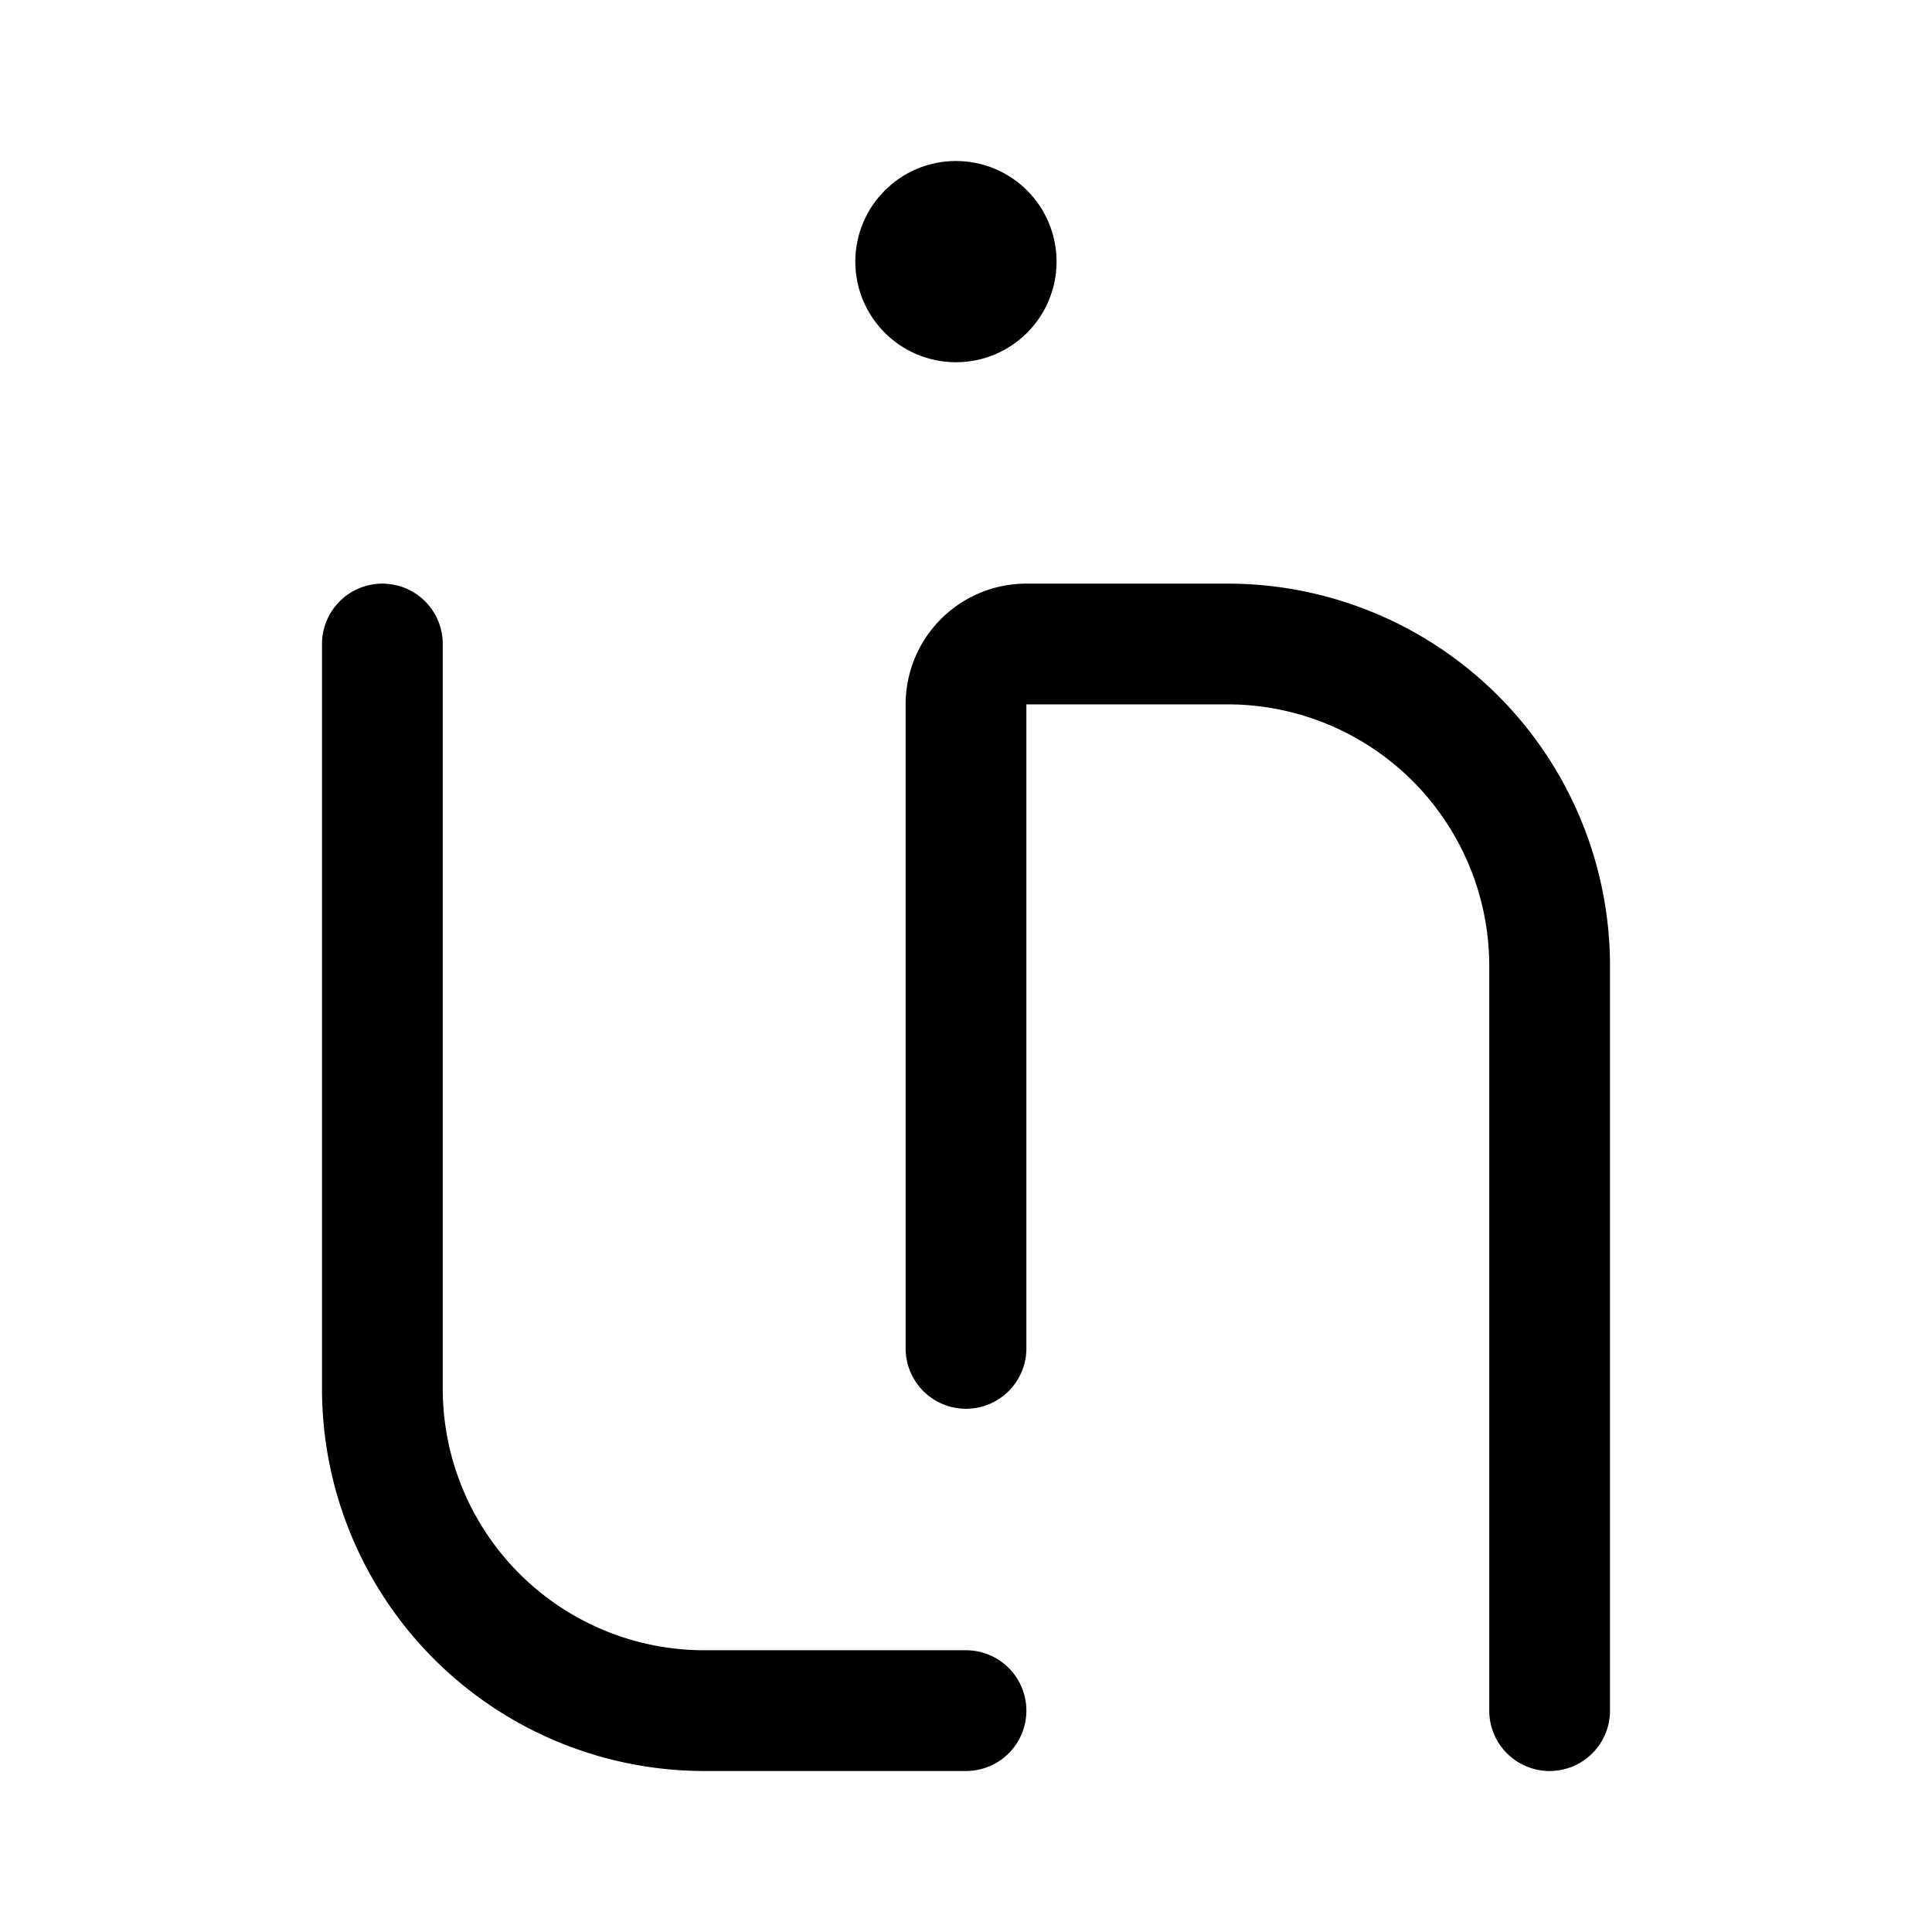<svg xmlns="http://www.w3.org/2000/svg" width="192" height="192" fill="none"><circle cx="95" cy="26" r="5" stroke="#000" stroke-linecap="round" stroke-linejoin="round" stroke-width="10"/><path stroke="#000" stroke-linecap="round" stroke-linejoin="round" stroke-width="12" d="M154 96v74M38 64v74m32 32h26m0-36V70a6 6 0 0 1 6-6h20M70 170a31.997 31.997 0 0 1-32-32m84-74a32.003 32.003 0 0 1 32 32"/></svg>